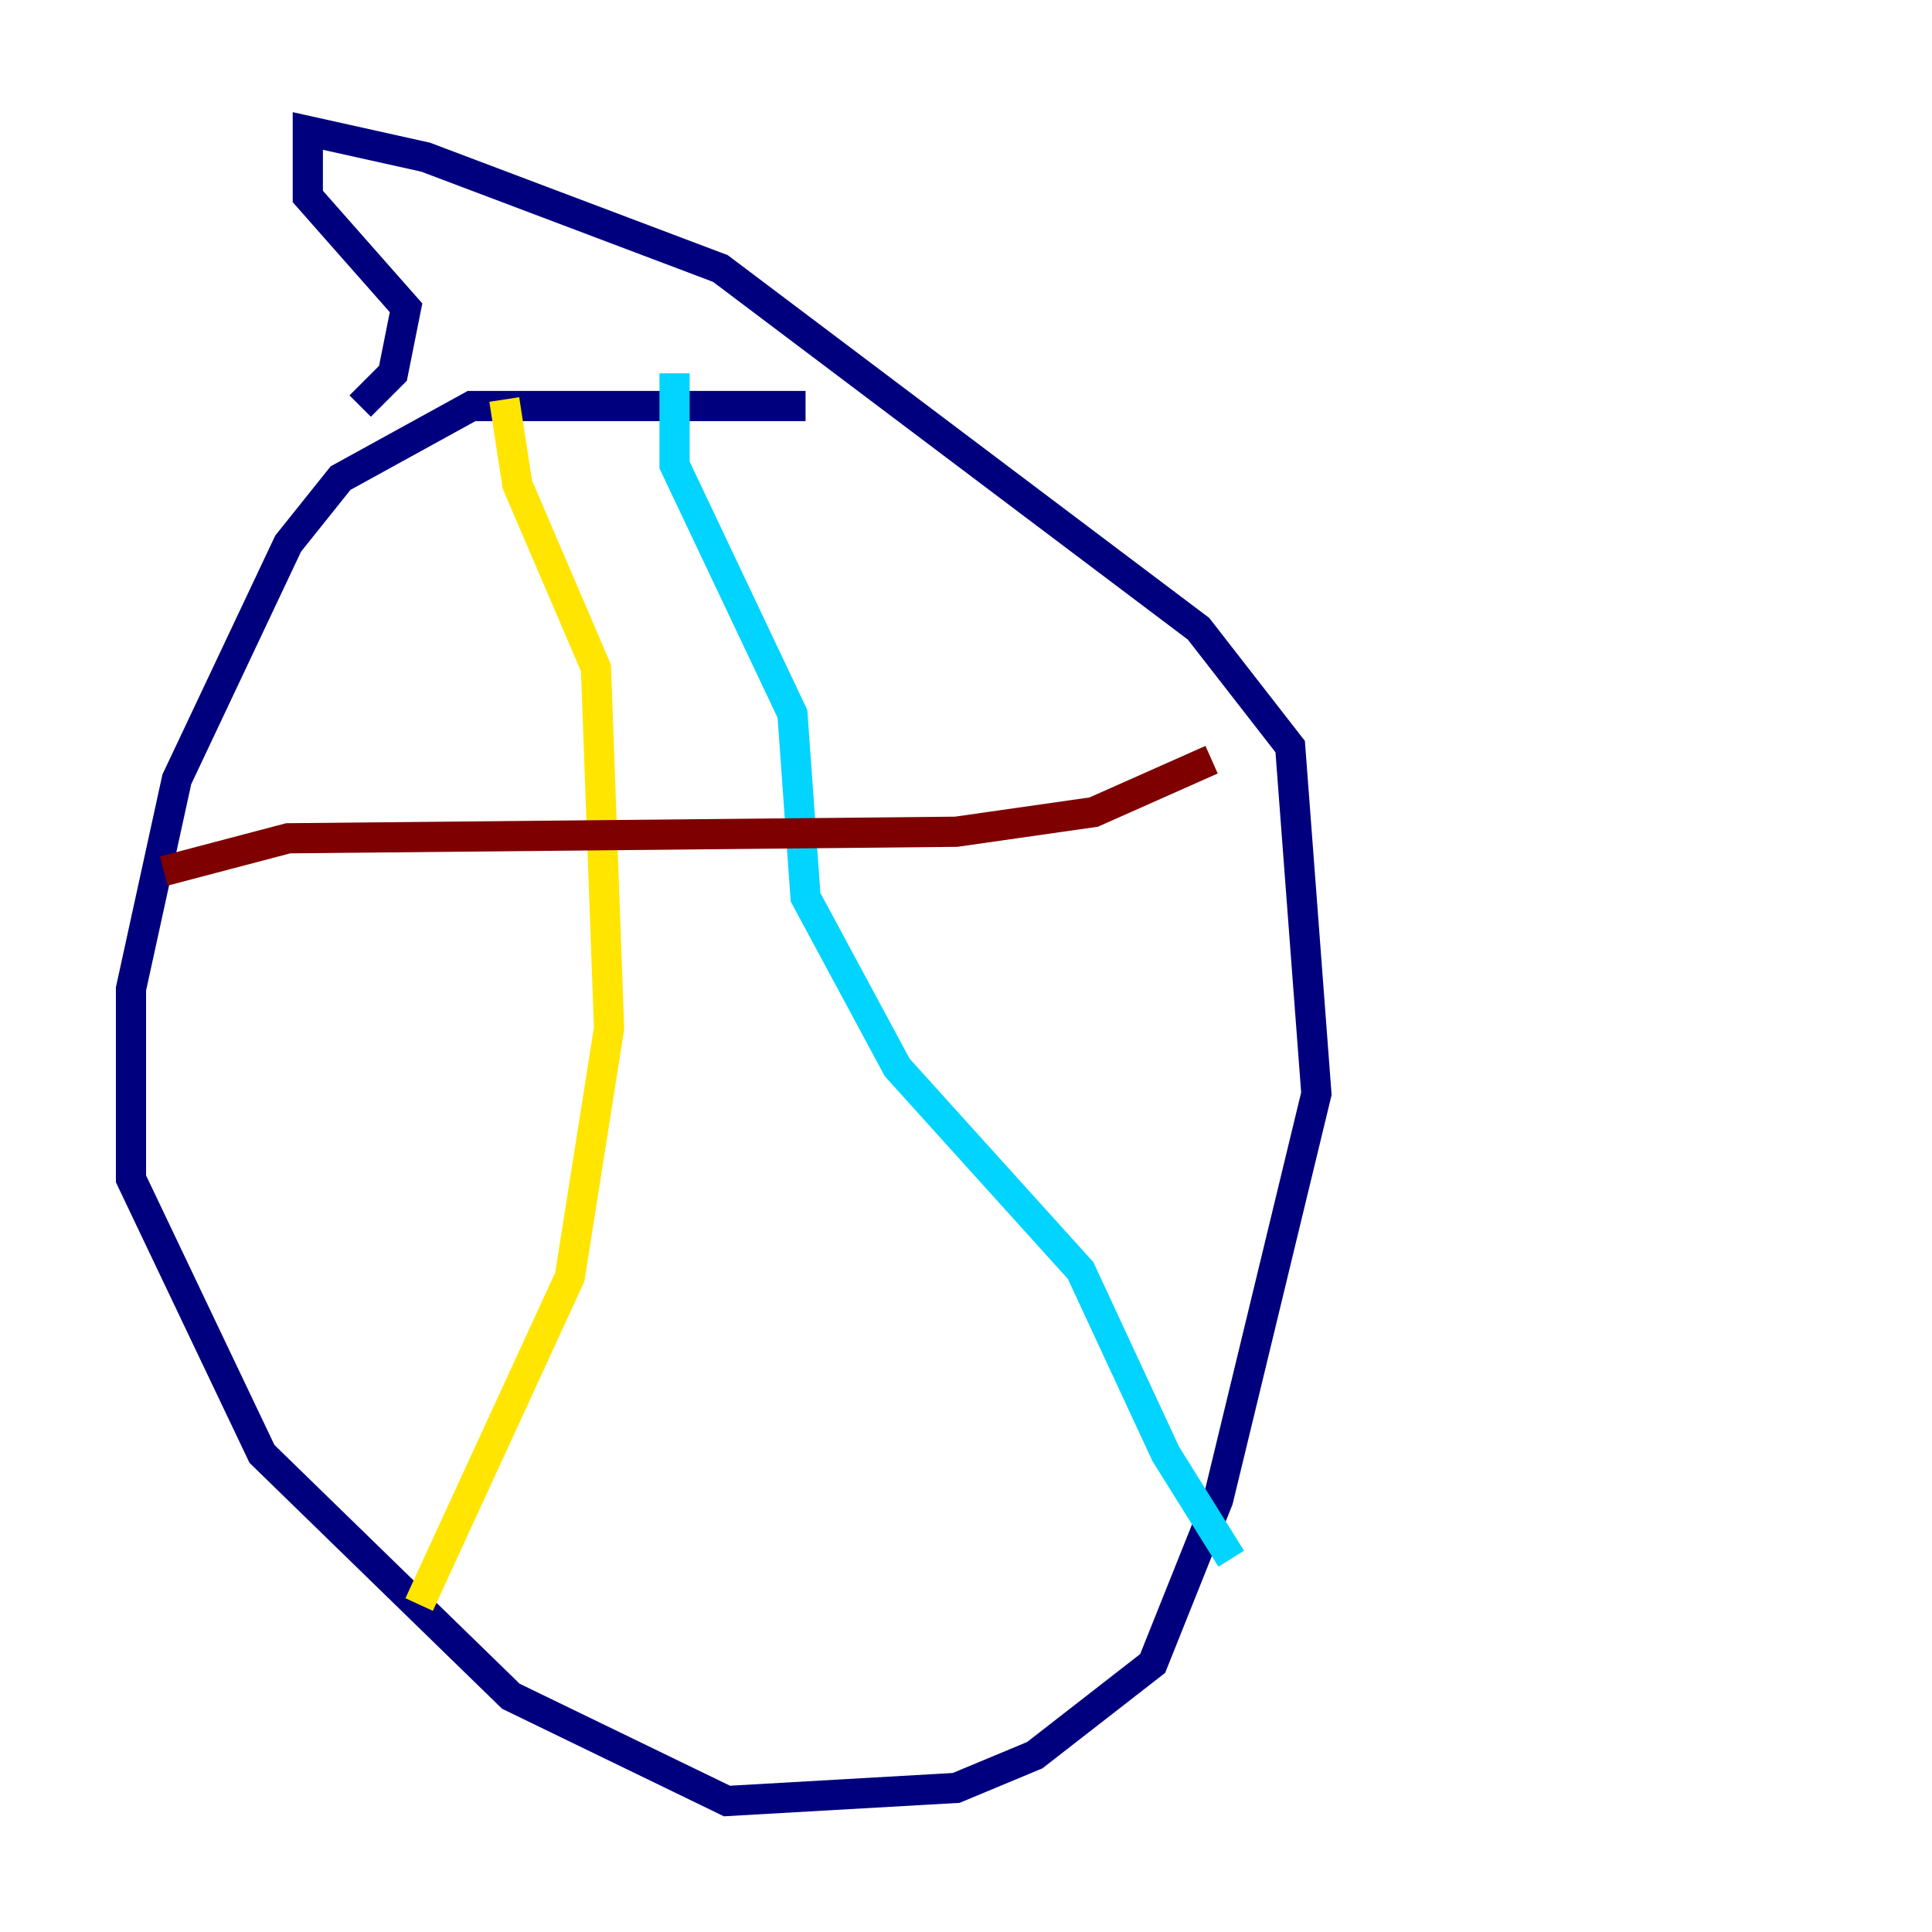 <?xml version="1.0" encoding="utf-8" ?>
<svg baseProfile="tiny" height="128" version="1.2" viewBox="0,0,128,128" width="128" xmlns="http://www.w3.org/2000/svg" xmlns:ev="http://www.w3.org/2001/xml-events" xmlns:xlink="http://www.w3.org/1999/xlink"><defs /><polyline fill="none" points="53.37,26.902 31.241,26.902 22.563,31.675 19.091,36.014 11.715,51.634 8.678,65.519 8.678,78.102 17.356,96.325 33.844,112.38 48.163,119.322 63.349,118.454 68.556,116.285 76.366,110.21 80.705,99.363 87.214,72.461 85.478,49.464 79.403,41.654 47.729,17.79 28.203,10.414 20.393,8.678 20.393,13.017 26.902,20.393 26.034,24.732 23.864,26.902" stroke="#00007f" stroke-width="2" /><polyline fill="none" points="44.691,24.732 44.691,30.807 52.502,47.295 53.37,59.444 59.444,70.725 71.593,84.176 77.234,96.325 81.573,103.268" stroke="#00d4ff" stroke-width="2" /><polyline fill="none" points="33.41,26.468 34.278,32.108 39.485,44.258 40.352,68.122 37.749,84.61 27.77,106.305" stroke="#ffe500" stroke-width="2" /><polyline fill="none" points="10.848,57.709 19.091,55.539 63.349,55.105 72.461,53.803 80.271,50.332" stroke="#7f0000" stroke-width="2" /></svg>